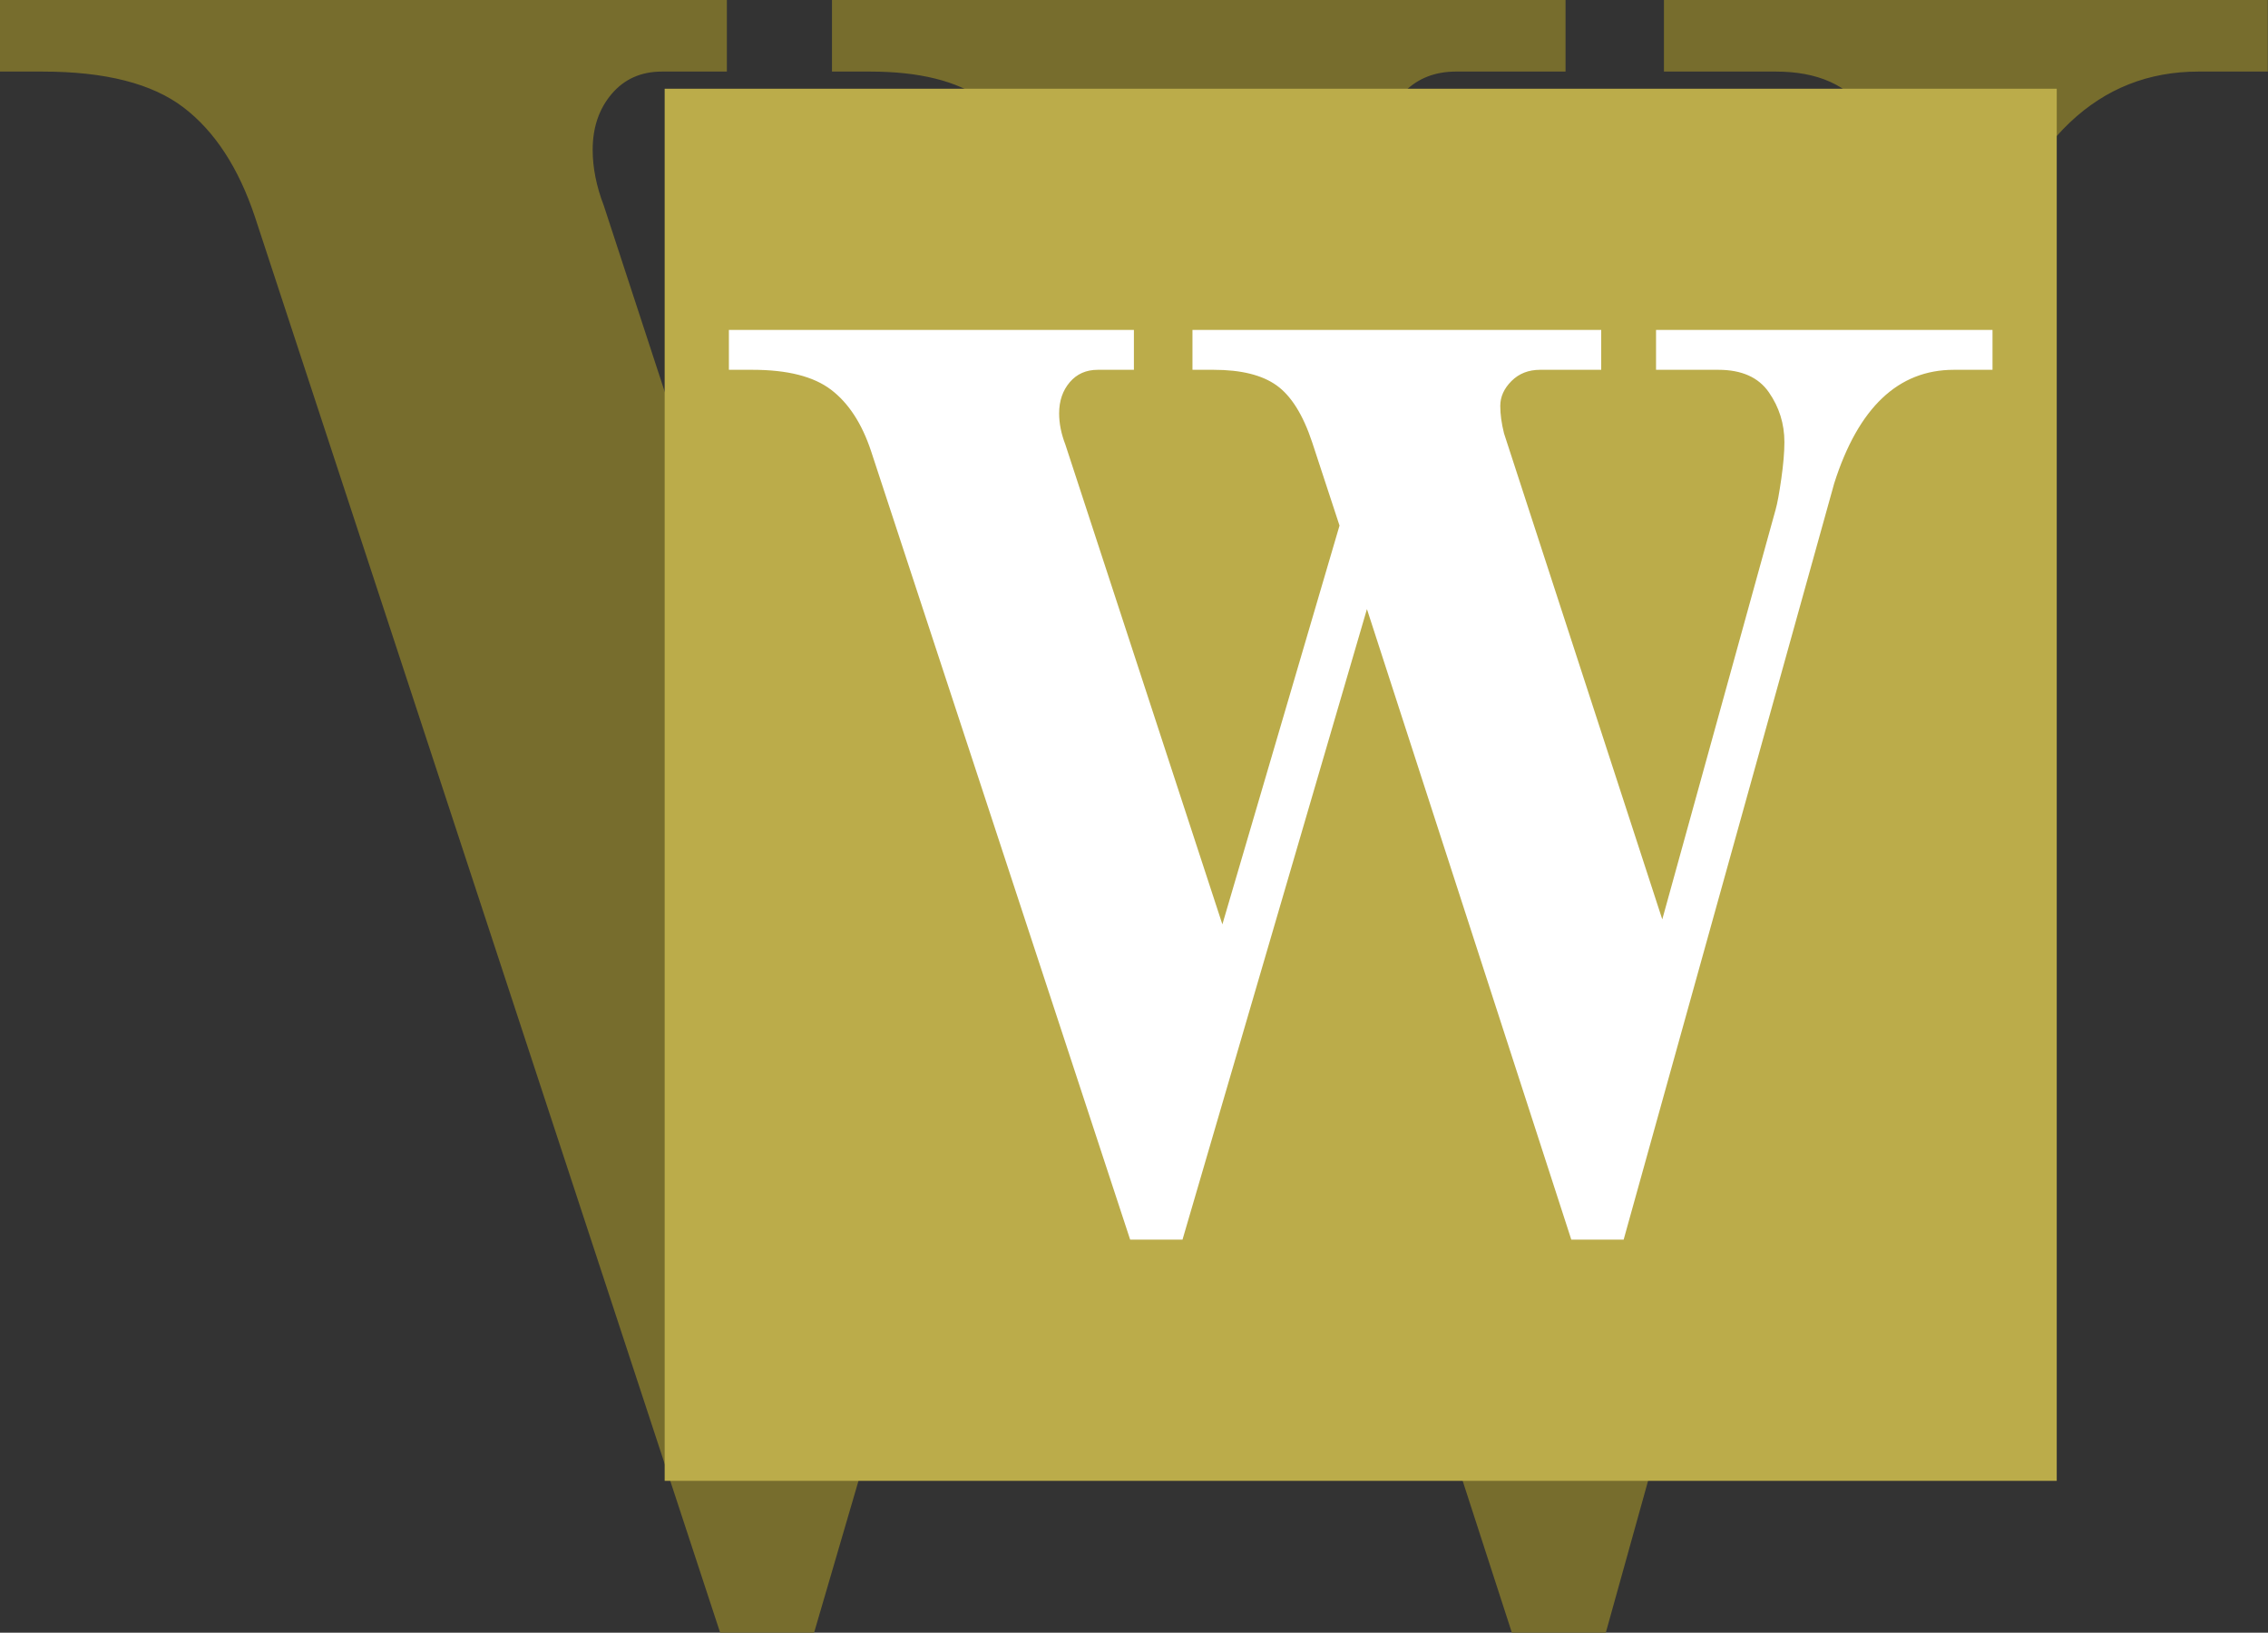 <?xml version="1.0" encoding="UTF-8" standalone="no"?><!-- Generator: Gravit.io --><svg xmlns="http://www.w3.org/2000/svg" xmlns:xlink="http://www.w3.org/1999/xlink" style="isolation:isolate" viewBox="0 0 282 203" width="282pt" height="203pt"><rect x="0" y="0" width="282" height="203" fill="#333333" stroke="none"/><defs><clipPath id="_clipPath_s9hHjymoToVwrRN9yXiHpKuLvVF7cnxc"><rect width="282" height="203"/></clipPath></defs><g clip-path="url(#_clipPath_s9hHjymoToVwrRN9yXiHpKuLvVF7cnxc)"><g style="isolation:isolate"><path d=" M 89.542 203 L 31.701 26.974 L 31.701 26.974 Q 28.642 17.797 22.803 13.348 L 22.803 13.348 L 22.803 13.348 Q 16.963 8.899 5.284 8.899 L 5.284 8.899 L 0 8.899 L 0 0 L 90.377 0 L 90.377 8.899 L 82.312 8.899 L 82.312 8.899 Q 78.419 8.899 76.055 11.679 L 76.055 11.679 L 76.055 11.679 Q 73.692 14.46 73.692 18.632 L 73.692 18.632 L 73.692 18.632 Q 73.692 21.968 75.082 25.584 L 75.082 25.584 L 110.121 132.645 L 136.26 43.659 L 130.142 25.027 L 130.142 25.027 Q 127.084 15.851 122.217 12.375 L 122.217 12.375 L 122.217 12.375 Q 117.351 8.899 108.174 8.899 L 108.174 8.899 L 103.447 8.899 L 103.447 0 L 194.658 0 L 194.658 8.899 L 181.032 8.899 L 181.032 8.899 Q 177.138 8.899 174.636 11.401 L 174.636 11.401 L 174.636 11.401 Q 172.133 13.904 172.133 16.963 L 172.133 16.963 L 172.133 16.963 Q 172.133 19.744 172.967 23.081 L 172.967 23.081 L 208.284 131.533 L 233.589 40.044 L 233.589 40.044 Q 234.145 38.097 234.84 33.231 L 234.84 33.231 L 234.84 33.231 Q 235.536 28.364 235.536 25.027 L 235.536 25.027 L 235.536 25.027 Q 235.536 18.91 232.06 13.904 L 232.06 13.904 L 232.06 13.904 Q 228.584 8.899 220.797 8.899 L 220.797 8.899 L 206.893 8.899 L 206.893 0 L 281.975 0 L 281.975 8.899 L 273.355 8.899 L 273.355 8.899 Q 254.723 8.899 246.659 34.204 L 246.659 34.204 L 199.663 203 L 187.984 203 L 142.378 62.29 L 101.222 203 L 89.542 203 Z " fill="rgb(119,109,45)"/><rect x="82.643" y="11.033" width="173.089" height="173.089" transform="matrix(1,0,0,1,0,0)" fill="rgb(187,172,74)"/><path d=" M 140.523 154.133 L 108.294 56.052 L 108.294 56.052 Q 106.589 50.938 103.336 48.459 L 103.336 48.459 L 103.336 48.459 Q 100.082 45.98 93.574 45.98 L 93.574 45.98 L 90.63 45.98 L 90.63 41.022 L 140.988 41.022 L 140.988 45.98 L 136.494 45.98 L 136.494 45.98 Q 134.325 45.98 133.008 47.529 L 133.008 47.529 L 133.008 47.529 Q 131.691 49.079 131.691 51.403 L 131.691 51.403 L 131.691 51.403 Q 131.691 53.262 132.466 55.277 L 132.466 55.277 L 151.989 114.931 L 166.554 65.348 L 163.145 54.967 L 163.145 54.967 Q 161.441 49.854 158.729 47.917 L 158.729 47.917 L 158.729 47.917 Q 156.018 45.98 150.904 45.98 L 150.904 45.98 L 148.27 45.98 L 148.27 41.022 L 199.093 41.022 L 199.093 45.98 L 191.5 45.98 L 191.5 45.98 Q 189.331 45.98 187.937 47.375 L 187.937 47.375 L 187.937 47.375 Q 186.542 48.769 186.542 50.473 L 186.542 50.473 L 186.542 50.473 Q 186.542 52.023 187.007 53.882 L 187.007 53.882 L 206.685 114.312 L 220.785 63.334 L 220.785 63.334 Q 221.095 62.249 221.483 59.538 L 221.483 59.538 L 221.483 59.538 Q 221.87 56.826 221.87 54.967 L 221.87 54.967 L 221.87 54.967 Q 221.87 51.558 219.933 48.769 L 219.933 48.769 L 219.933 48.769 Q 217.996 45.98 213.658 45.98 L 213.658 45.98 L 205.91 45.98 L 205.91 41.022 L 247.746 41.022 L 247.746 45.98 L 242.943 45.98 L 242.943 45.98 Q 232.561 45.98 228.068 60.08 L 228.068 60.08 L 201.882 154.133 L 195.374 154.133 L 169.963 75.73 L 147.031 154.133 L 140.523 154.133 Z " fill="rgb(255,255,255)"/></g></g></svg>